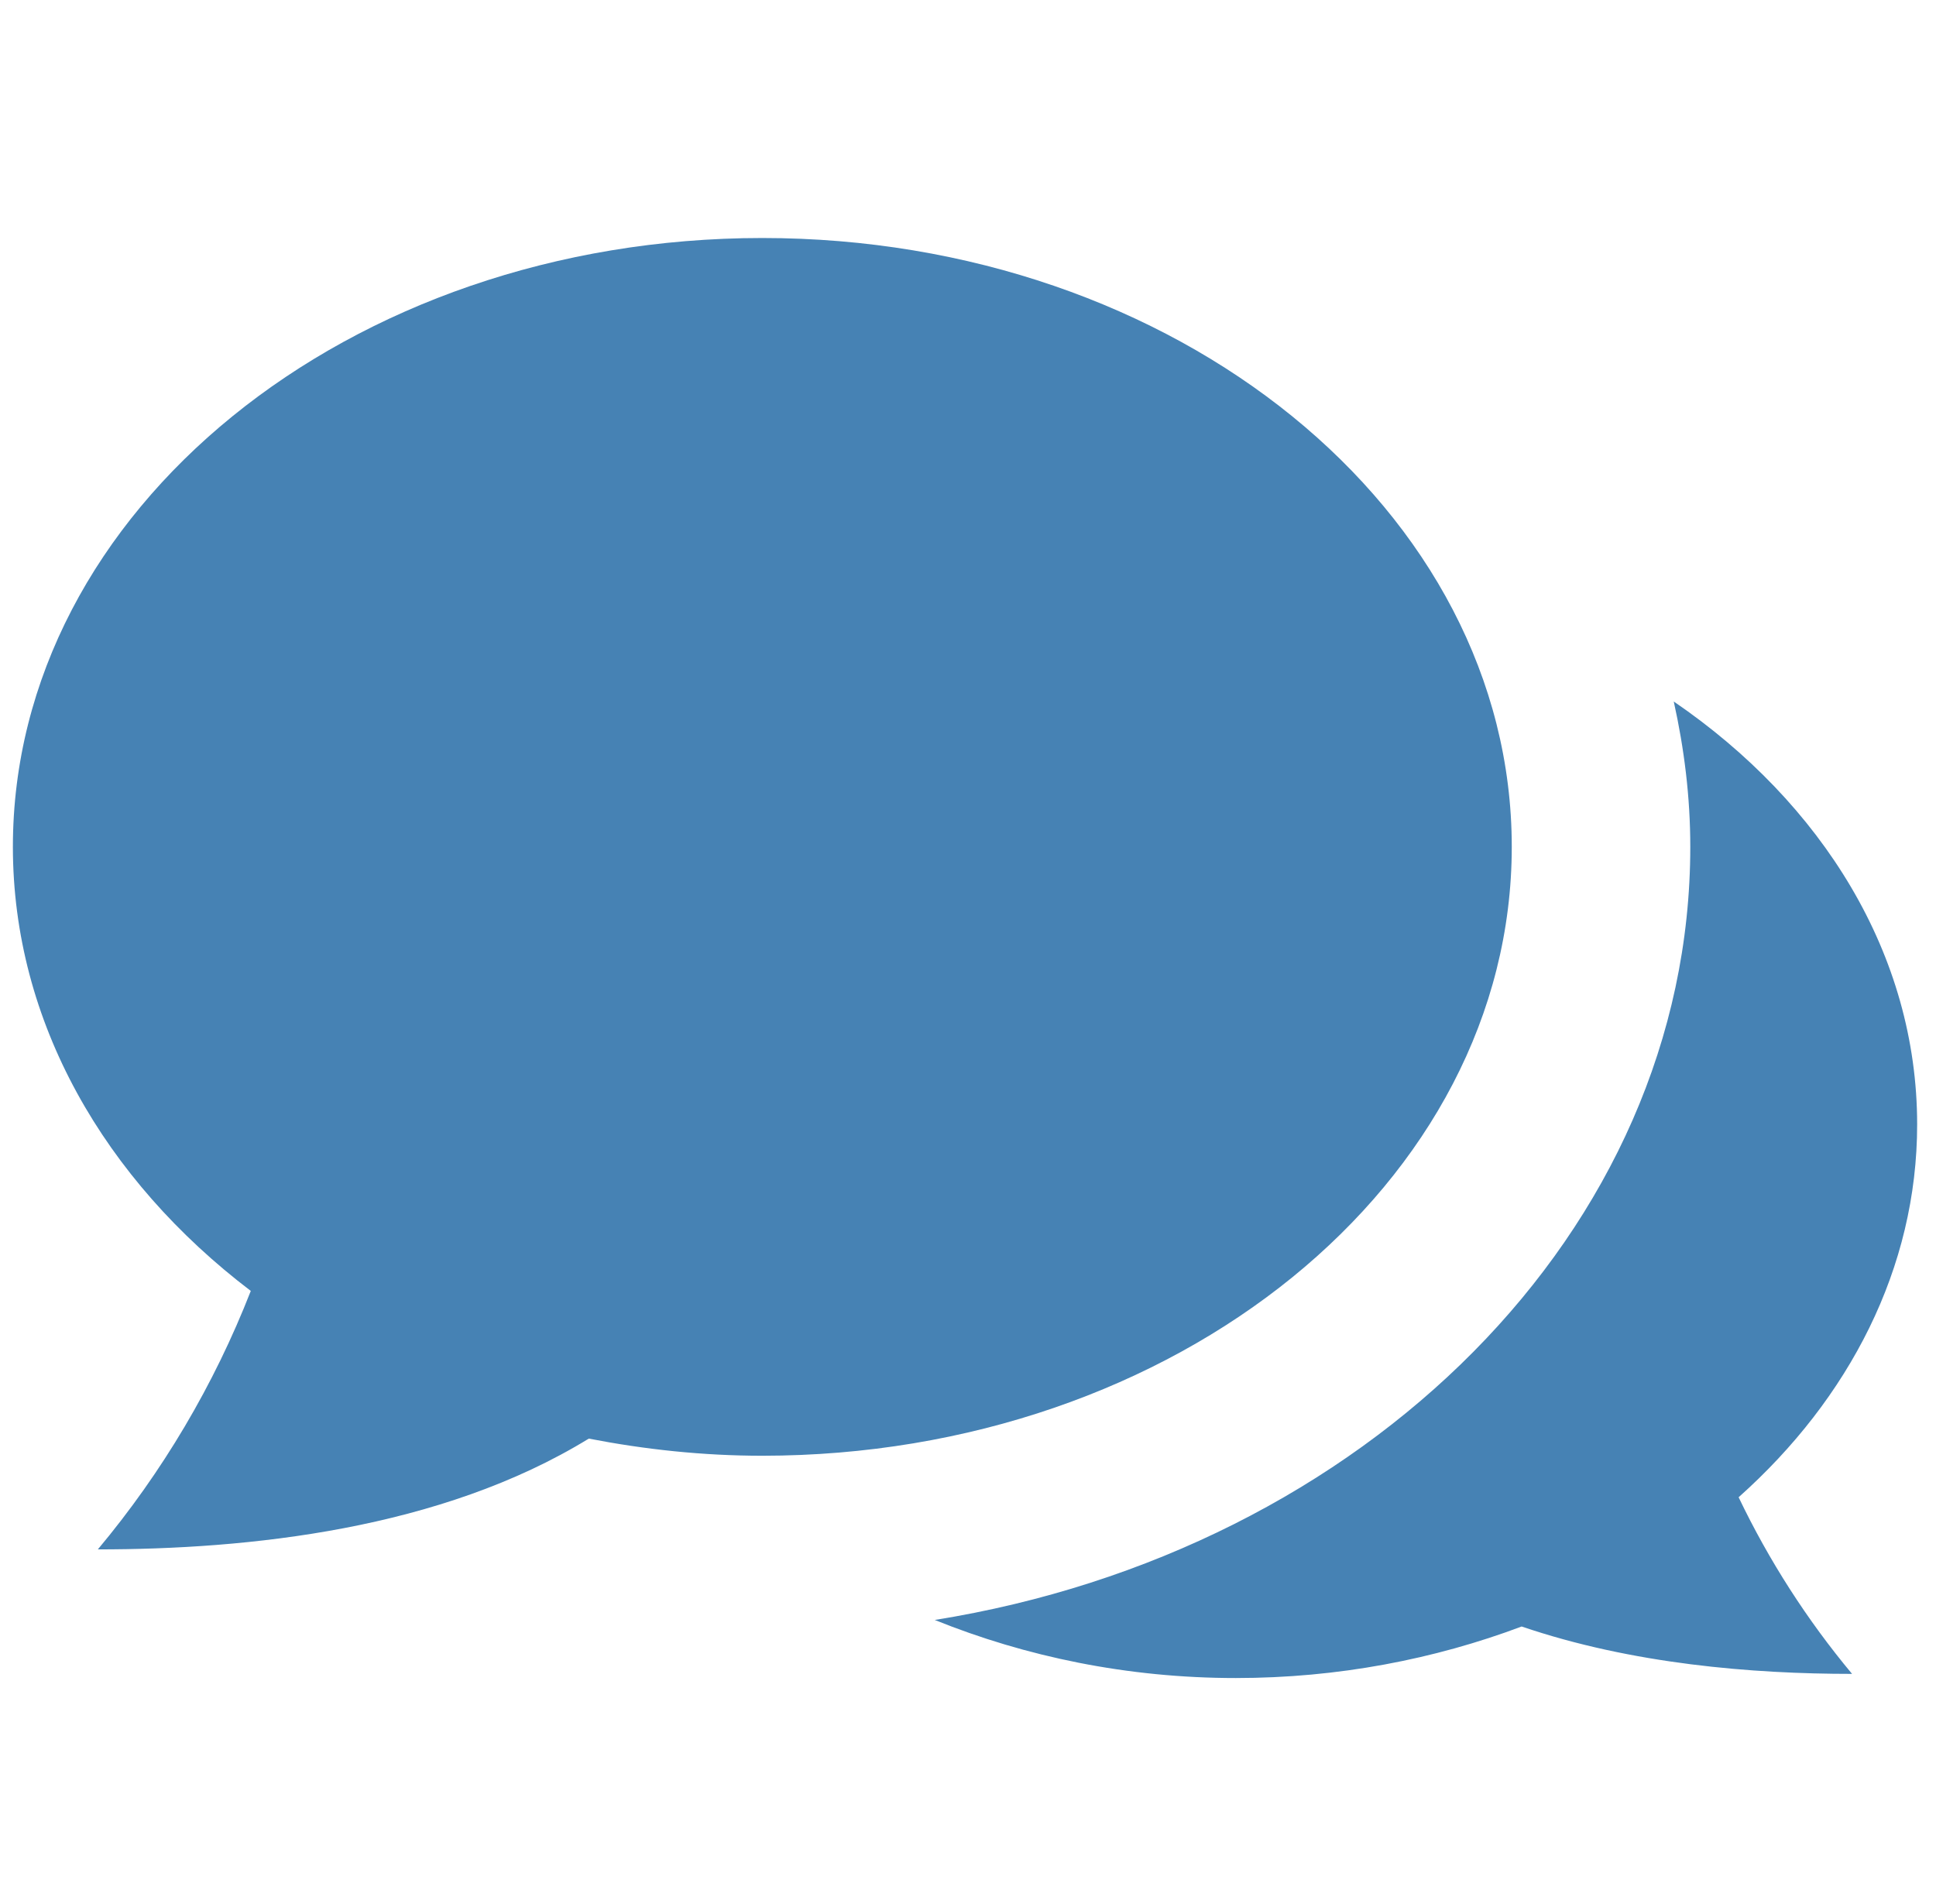 <svg width="61" height="60" viewBox="0 0 61 60" fill="none" xmlns="http://www.w3.org/2000/svg">
<g clip-path="url(#clip0_28_1040)">
<path d="M52.737 22.106C53.067 23.591 53.258 25.117 53.258 26.685C53.258 38.79 42.983 48.881 29.453 51.049C32.315 52.204 35.521 52.879 38.937 52.879C42.158 52.879 45.2 52.286 47.945 51.255C51.421 52.44 55.216 52.748 58.355 52.748C56.937 51.048 55.737 49.178 54.781 47.182C58.261 44.078 60.406 39.964 60.406 35.434C60.406 30.079 57.417 25.305 52.737 22.106ZM47.633 26.685C47.633 16.091 37.062 7.5 24.02 7.5C10.977 7.5 0.406 16.091 0.406 26.685C0.406 32.212 3.297 37.178 7.902 40.68C6.747 43.638 5.12 46.389 3.083 48.825C7.801 48.825 13.876 48.206 18.552 45.334C20.311 45.675 22.137 45.874 24.02 45.874C37.062 45.87 47.633 37.282 47.633 26.685Z" fill="#4682B4"/>
</g>
<defs>
<clipPath id="clip0_28_1040">
<rect width="60" height="60" fill="white" transform="translate(0.406)"/>
</clipPath>
</defs>
</svg>
